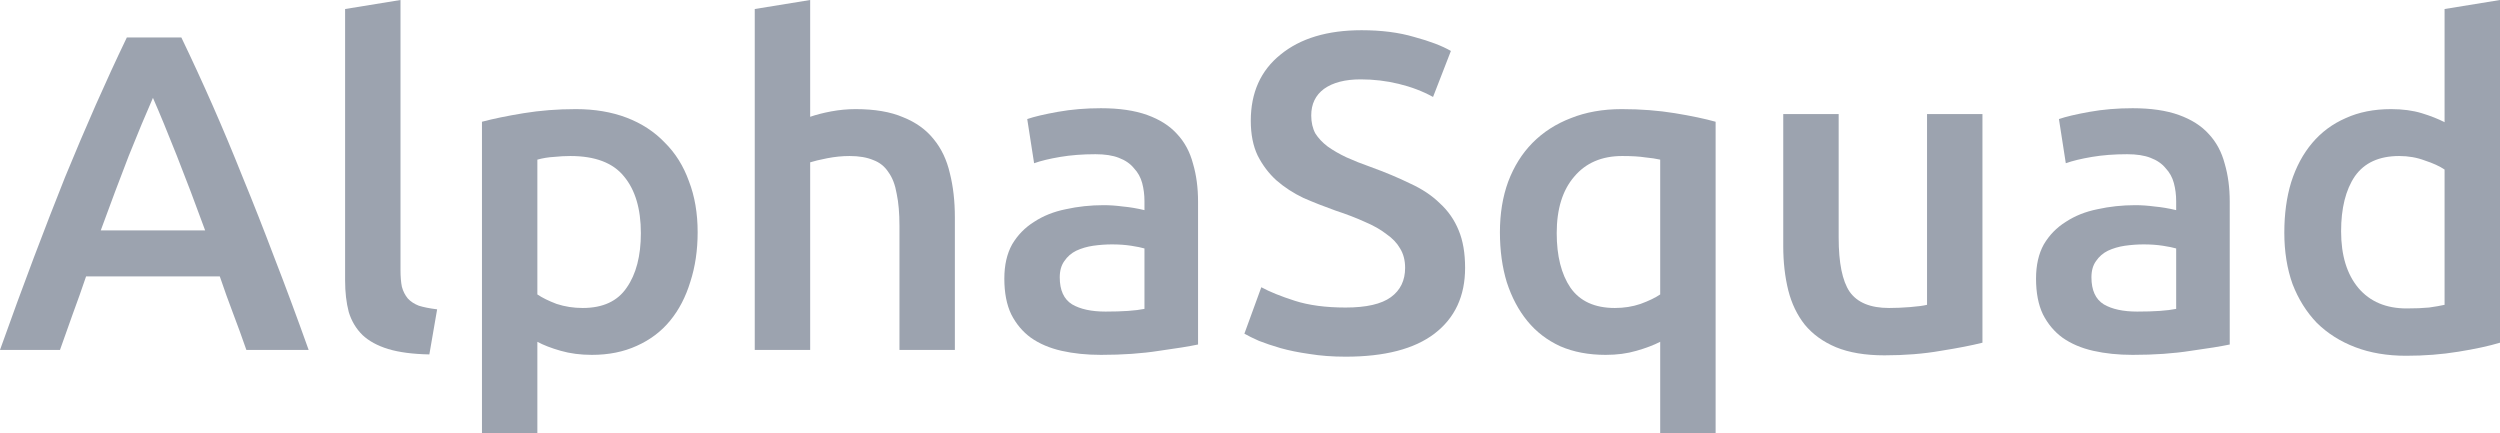 <svg width="150" height="26" viewBox="0 0 150 26" fill="none" xmlns="http://www.w3.org/2000/svg">
<path d="M14.782 20.995C14.526 20.255 14.26 19.525 13.985 18.803C13.71 18.082 13.445 17.342 13.188 16.585H5.165C4.909 17.342 4.643 18.091 4.369 18.83C4.112 19.552 3.856 20.273 3.599 20.995H0C0.714 18.993 1.392 17.144 2.033 15.448C2.674 13.753 3.297 12.148 3.902 10.633C4.524 9.118 5.138 7.675 5.742 6.304C6.347 4.933 6.97 3.58 7.611 2.246H10.88C11.522 3.58 12.144 4.933 12.749 6.304C13.353 7.675 13.958 9.118 14.562 10.633C15.185 12.148 15.817 13.753 16.458 15.448C17.117 17.144 17.804 18.993 18.519 20.995H14.782ZM9.177 5.871C8.756 6.827 8.27 7.99 7.721 9.361C7.19 10.732 6.631 12.22 6.045 13.825H12.309C11.723 12.22 11.155 10.723 10.606 9.334C10.056 7.945 9.58 6.791 9.177 5.871Z" fill="#9CA3AF"/>
<path d="M25.761 21.265C24.772 21.247 23.948 21.139 23.288 20.941C22.647 20.742 22.134 20.463 21.75 20.102C21.365 19.723 21.09 19.263 20.925 18.722C20.779 18.163 20.706 17.532 20.706 16.828V0.541L24.03 0V16.206C24.03 16.603 24.058 16.936 24.113 17.207C24.186 17.478 24.305 17.712 24.47 17.91C24.635 18.091 24.855 18.235 25.129 18.343C25.422 18.434 25.789 18.506 26.228 18.56L25.761 21.265Z" fill="#9CA3AF"/>
<path d="M38.452 13.988C38.452 12.527 38.113 11.39 37.435 10.579C36.776 9.767 35.704 9.361 34.221 9.361C33.909 9.361 33.579 9.379 33.231 9.415C32.902 9.433 32.572 9.487 32.242 9.578V17.667C32.535 17.865 32.92 18.055 33.396 18.235C33.891 18.398 34.413 18.479 34.962 18.479C36.171 18.479 37.05 18.073 37.6 17.261C38.168 16.45 38.452 15.358 38.452 13.988ZM41.859 13.933C41.859 15.016 41.712 16.008 41.419 16.91C41.144 17.811 40.742 18.587 40.21 19.236C39.679 19.886 39.011 20.391 38.205 20.751C37.417 21.112 36.519 21.292 35.512 21.292C34.834 21.292 34.211 21.211 33.644 21.049C33.076 20.887 32.609 20.706 32.242 20.508V26H28.918V7.305C29.595 7.125 30.429 6.953 31.418 6.791C32.407 6.629 33.451 6.547 34.55 6.547C35.686 6.547 36.703 6.719 37.6 7.061C38.498 7.404 39.258 7.9 39.88 8.549C40.522 9.181 41.007 9.956 41.337 10.876C41.685 11.778 41.859 12.797 41.859 13.933Z" fill="#9CA3AF"/>
<path d="M45.285 20.995V0.541L48.61 0V7.007C48.976 6.881 49.397 6.773 49.874 6.683C50.368 6.592 50.854 6.547 51.33 6.547C52.484 6.547 53.436 6.71 54.187 7.034C54.957 7.341 55.57 7.783 56.028 8.36C56.486 8.919 56.807 9.596 56.99 10.389C57.191 11.183 57.292 12.067 57.292 13.041V20.995H53.968V13.555C53.968 12.797 53.913 12.157 53.803 11.634C53.711 11.093 53.546 10.66 53.308 10.335C53.088 9.992 52.786 9.749 52.401 9.605C52.017 9.442 51.541 9.361 50.973 9.361C50.533 9.361 50.084 9.406 49.626 9.496C49.168 9.587 48.83 9.668 48.61 9.74V20.995H45.285Z" fill="#9CA3AF"/>
<path d="M66.333 18.695C67.358 18.695 68.137 18.641 68.668 18.533V14.907C68.485 14.853 68.219 14.799 67.871 14.745C67.523 14.691 67.139 14.664 66.717 14.664C66.351 14.664 65.975 14.691 65.591 14.745C65.224 14.799 64.885 14.898 64.574 15.043C64.281 15.187 64.043 15.394 63.86 15.665C63.677 15.917 63.585 16.242 63.585 16.639C63.585 17.415 63.832 17.956 64.327 18.262C64.821 18.551 65.49 18.695 66.333 18.695ZM66.058 6.493C67.157 6.493 68.082 6.629 68.833 6.899C69.584 7.17 70.179 7.548 70.619 8.035C71.077 8.522 71.397 9.118 71.581 9.821C71.782 10.506 71.883 11.264 71.883 12.094V20.67C71.37 20.778 70.591 20.905 69.547 21.049C68.522 21.211 67.358 21.292 66.058 21.292C65.197 21.292 64.409 21.211 63.695 21.049C62.98 20.887 62.367 20.625 61.854 20.264C61.359 19.904 60.966 19.435 60.673 18.857C60.398 18.28 60.26 17.568 60.26 16.72C60.26 15.908 60.416 15.223 60.727 14.664C61.057 14.105 61.497 13.654 62.046 13.311C62.596 12.95 63.228 12.698 63.942 12.554C64.675 12.391 65.435 12.31 66.223 12.31C66.589 12.31 66.974 12.337 67.377 12.391C67.78 12.427 68.21 12.499 68.668 12.608V12.067C68.668 11.688 68.622 11.327 68.531 10.984C68.439 10.642 68.274 10.344 68.036 10.092C67.816 9.821 67.514 9.614 67.129 9.469C66.763 9.325 66.296 9.253 65.728 9.253C64.959 9.253 64.254 9.307 63.612 9.415C62.971 9.523 62.449 9.65 62.046 9.794L61.634 7.143C62.056 6.998 62.669 6.854 63.475 6.71C64.281 6.565 65.142 6.493 66.058 6.493Z" fill="#9CA3AF"/>
<path d="M80.735 18.452C81.981 18.452 82.887 18.244 83.455 17.829C84.023 17.415 84.307 16.828 84.307 16.071C84.307 15.62 84.206 15.232 84.005 14.907C83.821 14.583 83.547 14.294 83.18 14.042C82.832 13.771 82.402 13.528 81.889 13.311C81.376 13.077 80.79 12.851 80.13 12.635C79.471 12.4 78.83 12.148 78.207 11.877C77.603 11.589 77.062 11.237 76.586 10.822C76.128 10.407 75.753 9.911 75.46 9.334C75.185 8.757 75.047 8.062 75.047 7.251C75.047 5.555 75.643 4.23 76.833 3.274C78.024 2.3 79.645 1.813 81.697 1.813C82.887 1.813 83.941 1.948 84.856 2.219C85.791 2.471 86.523 2.751 87.054 3.057L85.983 5.817C85.36 5.474 84.673 5.213 83.922 5.032C83.189 4.852 82.429 4.762 81.642 4.762C80.707 4.762 79.975 4.951 79.444 5.33C78.931 5.709 78.674 6.241 78.674 6.926C78.674 7.341 78.757 7.702 78.921 8.008C79.105 8.297 79.352 8.558 79.663 8.793C79.993 9.027 80.369 9.244 80.79 9.442C81.23 9.641 81.706 9.83 82.219 10.01C83.116 10.335 83.913 10.669 84.609 11.011C85.323 11.336 85.919 11.733 86.395 12.202C86.89 12.653 87.265 13.194 87.522 13.825C87.778 14.438 87.906 15.187 87.906 16.071C87.906 17.766 87.293 19.083 86.065 20.021C84.856 20.941 83.08 21.401 80.735 21.401C79.947 21.401 79.224 21.346 78.564 21.238C77.923 21.148 77.346 21.031 76.833 20.887C76.339 20.742 75.908 20.598 75.542 20.454C75.176 20.291 74.883 20.147 74.663 20.021L75.679 17.234C76.174 17.505 76.843 17.775 77.685 18.046C78.528 18.316 79.544 18.452 80.735 18.452Z" fill="#9CA3AF"/>
<path d="M93.403 13.988C93.403 15.358 93.677 16.45 94.227 17.261C94.795 18.073 95.683 18.479 96.892 18.479C97.441 18.479 97.954 18.398 98.431 18.235C98.925 18.055 99.319 17.865 99.612 17.667V9.578C99.374 9.523 99.072 9.478 98.705 9.442C98.357 9.388 97.899 9.361 97.332 9.361C96.104 9.361 95.143 9.776 94.447 10.606C93.751 11.417 93.403 12.545 93.403 13.988ZM89.995 13.933C89.995 12.815 90.16 11.805 90.49 10.903C90.838 9.983 91.323 9.208 91.946 8.576C92.587 7.927 93.357 7.431 94.254 7.088C95.152 6.728 96.168 6.547 97.304 6.547C98.44 6.547 99.502 6.629 100.491 6.791C101.48 6.953 102.296 7.125 102.937 7.305V26H99.612V20.508C99.227 20.706 98.751 20.887 98.183 21.049C97.634 21.211 97.02 21.292 96.342 21.292C95.317 21.292 94.41 21.121 93.622 20.778C92.835 20.418 92.175 19.913 91.644 19.263C91.113 18.614 90.701 17.838 90.408 16.936C90.133 16.035 89.995 15.034 89.995 13.933Z" fill="#9CA3AF"/>
<path d="M118.947 20.562C118.306 20.724 117.472 20.887 116.447 21.049C115.421 21.229 114.294 21.32 113.067 21.32C111.913 21.32 110.942 21.157 110.155 20.832C109.385 20.508 108.763 20.057 108.286 19.48C107.828 18.902 107.499 18.217 107.297 17.424C107.096 16.612 106.995 15.728 106.995 14.772V6.845H110.32V14.258C110.32 15.773 110.539 16.855 110.979 17.505C111.437 18.154 112.225 18.479 113.342 18.479C113.745 18.479 114.166 18.461 114.606 18.425C115.064 18.389 115.403 18.343 115.622 18.289V6.845H118.947V20.562Z" fill="#9CA3AF"/>
<path d="M128.234 18.695C129.26 18.695 130.038 18.641 130.57 18.533V14.907C130.386 14.853 130.121 14.799 129.773 14.745C129.425 14.691 129.04 14.664 128.619 14.664C128.252 14.664 127.877 14.691 127.492 14.745C127.126 14.799 126.787 14.898 126.476 15.043C126.183 15.187 125.944 15.394 125.761 15.665C125.578 15.917 125.486 16.242 125.486 16.639C125.486 17.415 125.734 17.956 126.228 18.262C126.723 18.551 127.391 18.695 128.234 18.695ZM127.959 6.493C129.058 6.493 129.983 6.629 130.734 6.899C131.485 7.17 132.081 7.548 132.52 8.035C132.978 8.522 133.299 9.118 133.482 9.821C133.683 10.506 133.784 11.264 133.784 12.094V20.67C133.271 20.778 132.493 20.905 131.449 21.049C130.423 21.211 129.26 21.292 127.959 21.292C127.098 21.292 126.311 21.211 125.596 21.049C124.882 20.887 124.268 20.625 123.755 20.264C123.261 19.904 122.867 19.435 122.574 18.857C122.299 18.28 122.162 17.568 122.162 16.72C122.162 15.908 122.318 15.223 122.629 14.664C122.959 14.105 123.398 13.654 123.948 13.311C124.497 12.95 125.129 12.698 125.844 12.554C126.576 12.391 127.337 12.31 128.124 12.31C128.491 12.31 128.875 12.337 129.278 12.391C129.681 12.427 130.112 12.499 130.57 12.608V12.067C130.57 11.688 130.524 11.327 130.432 10.984C130.341 10.642 130.176 10.344 129.938 10.092C129.718 9.821 129.416 9.614 129.031 9.469C128.665 9.325 128.197 9.253 127.63 9.253C126.86 9.253 126.155 9.307 125.514 9.415C124.873 9.523 124.351 9.65 123.948 9.794L123.536 7.143C123.957 6.998 124.571 6.854 125.377 6.71C126.183 6.565 127.043 6.493 127.959 6.493Z" fill="#9CA3AF"/>
<path d="M140.466 13.879C140.466 15.322 140.814 16.459 141.51 17.288C142.206 18.1 143.168 18.506 144.395 18.506C144.926 18.506 145.375 18.488 145.741 18.452C146.126 18.398 146.437 18.343 146.675 18.289V10.173C146.382 9.974 145.989 9.794 145.494 9.632C145.018 9.451 144.505 9.361 143.955 9.361C142.746 9.361 141.858 9.767 141.29 10.579C140.741 11.39 140.466 12.491 140.466 13.879ZM150 20.562C149.341 20.76 148.507 20.941 147.5 21.103C146.511 21.265 145.466 21.346 144.367 21.346C143.232 21.346 142.215 21.175 141.318 20.832C140.42 20.49 139.651 20.003 139.01 19.372C138.387 18.722 137.901 17.947 137.553 17.045C137.224 16.125 137.059 15.097 137.059 13.96C137.059 12.842 137.196 11.832 137.471 10.93C137.764 10.01 138.185 9.226 138.735 8.576C139.284 7.927 139.953 7.431 140.741 7.088C141.528 6.728 142.435 6.547 143.461 6.547C144.157 6.547 144.77 6.629 145.302 6.791C145.833 6.953 146.291 7.134 146.675 7.332V0.541L150 0V20.562Z" fill="#9CA3AF"/>
</svg>
